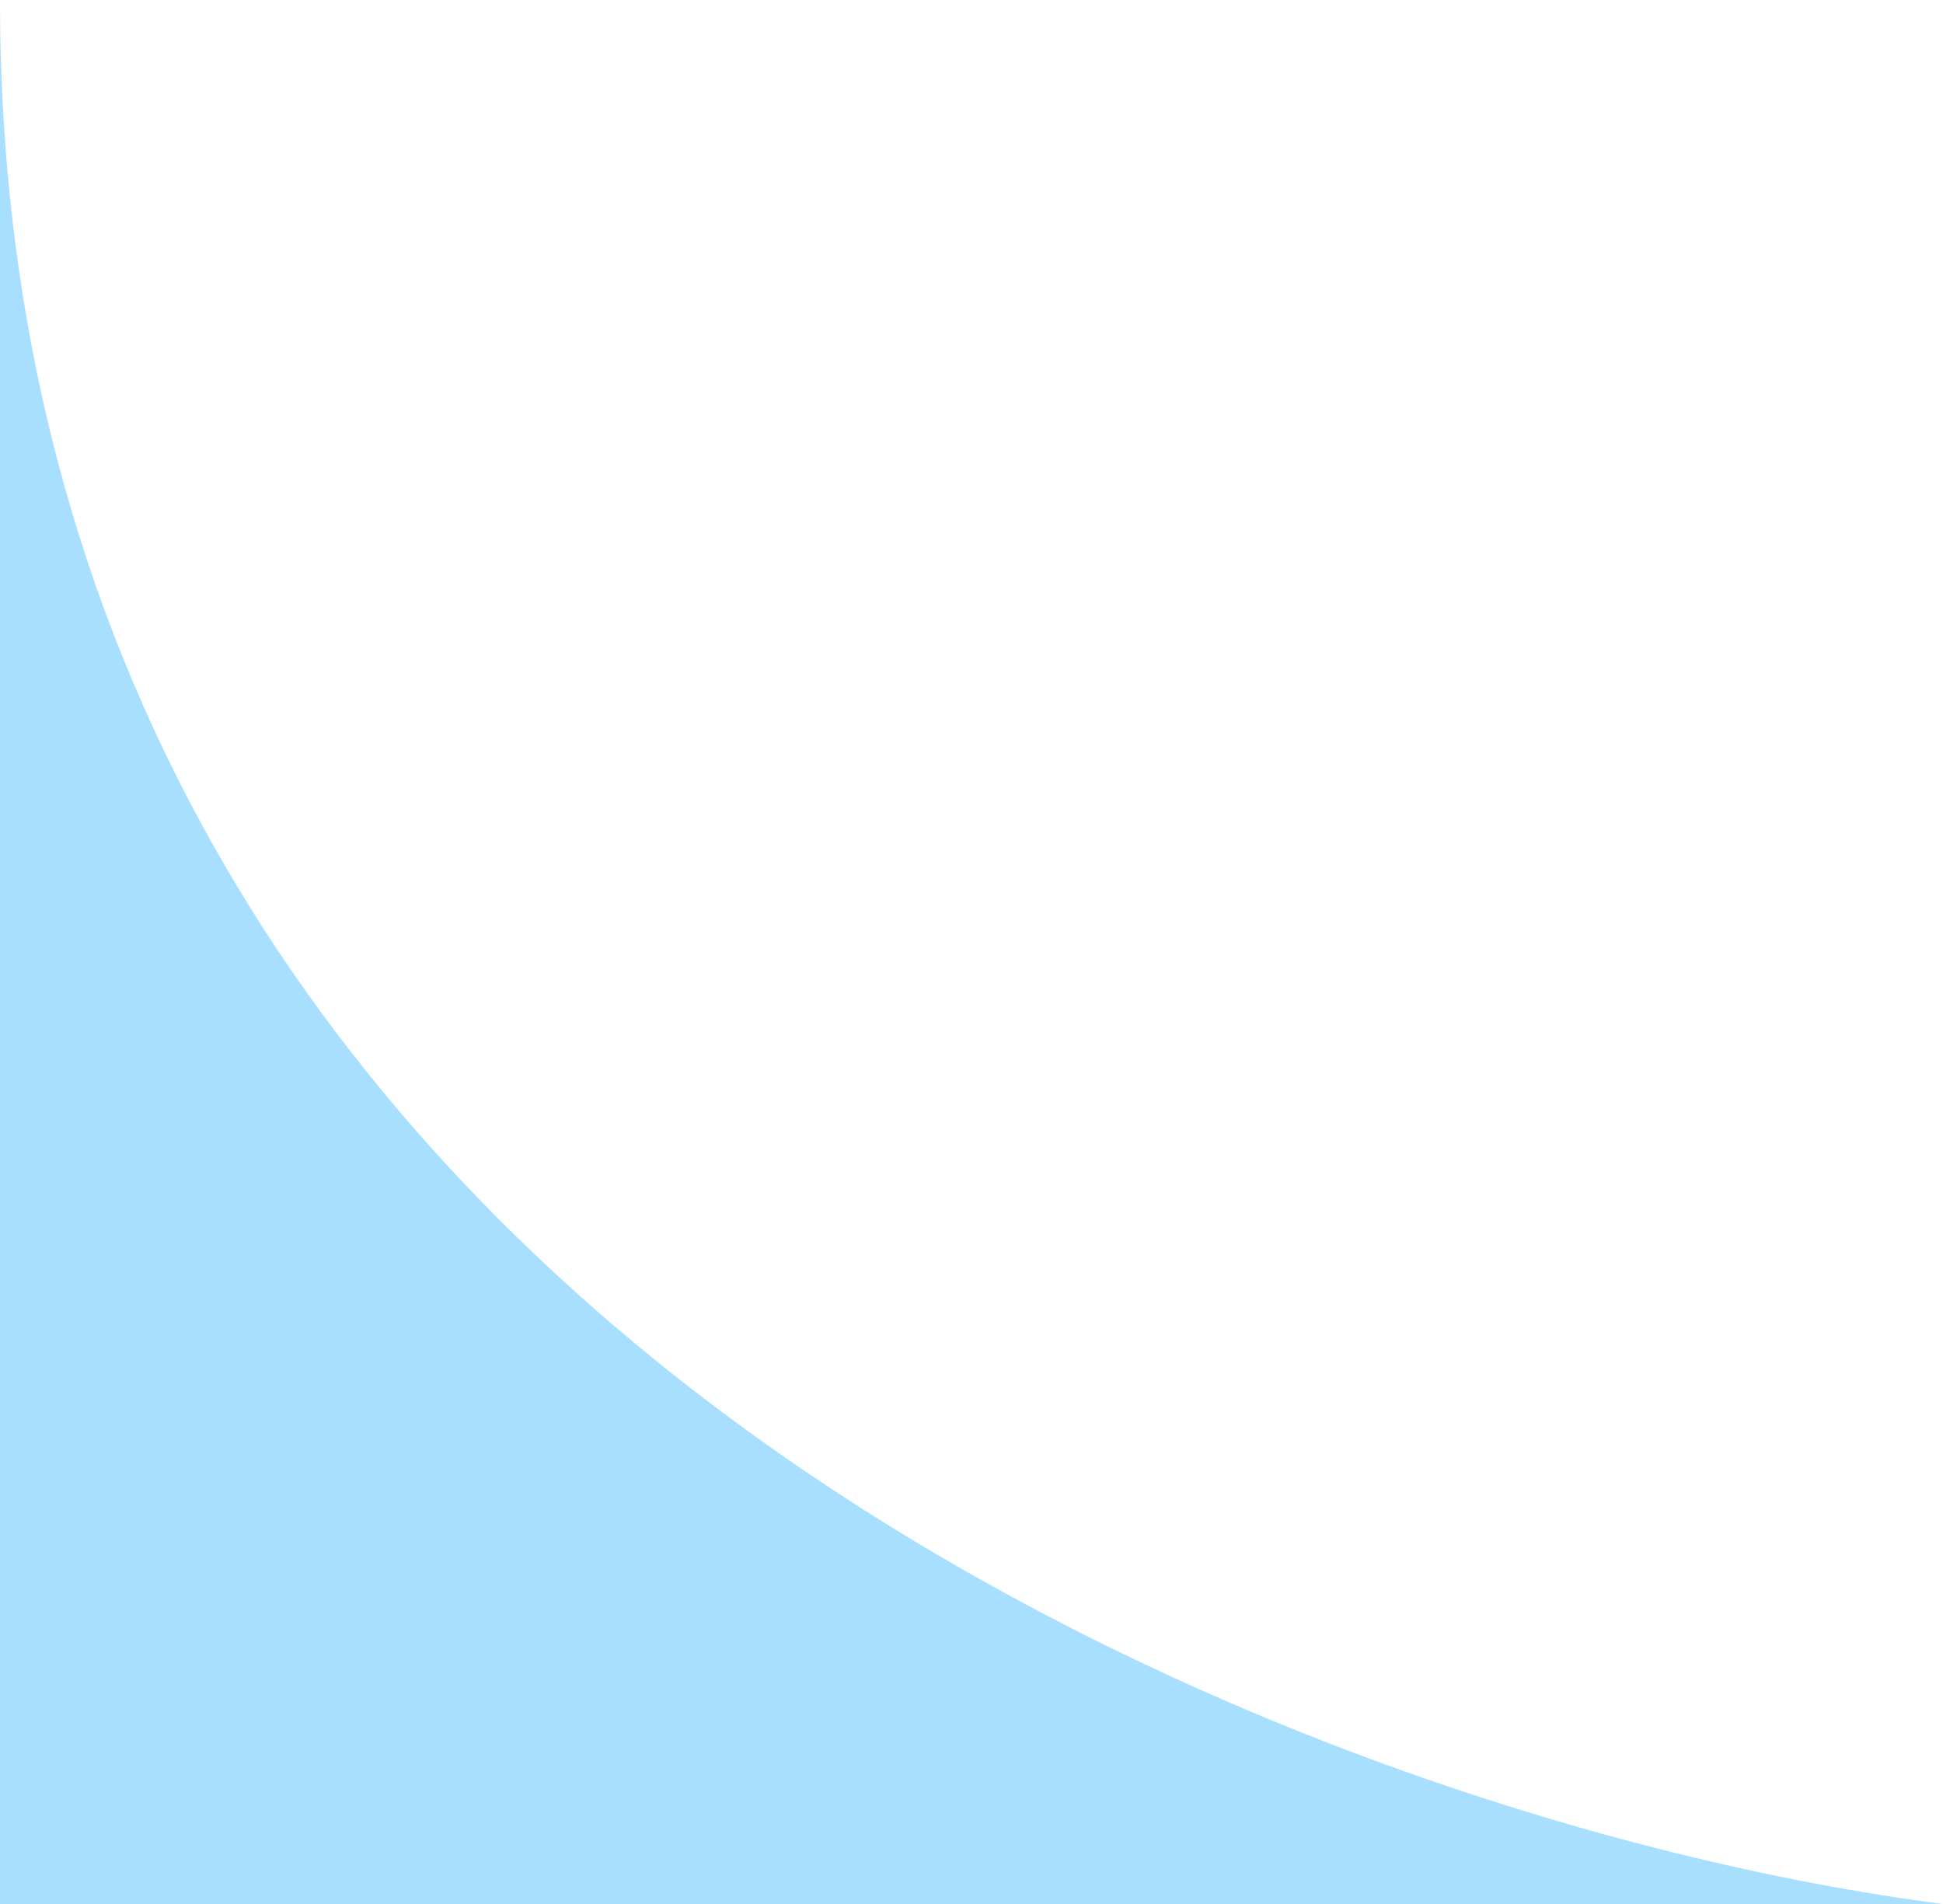 <svg width="50" height="49" viewBox="0 0 50 49" fill="none" xmlns="http://www.w3.org/2000/svg">
<path d="M8.09841e-06 -4.37114e-06C5.12145e-06 34.053 33.333 46.855 50 49L3.8147e-06 49L8.09841e-06 -4.37114e-06Z" fill="#52C1FF" fill-opacity="0.5"/>
</svg>
